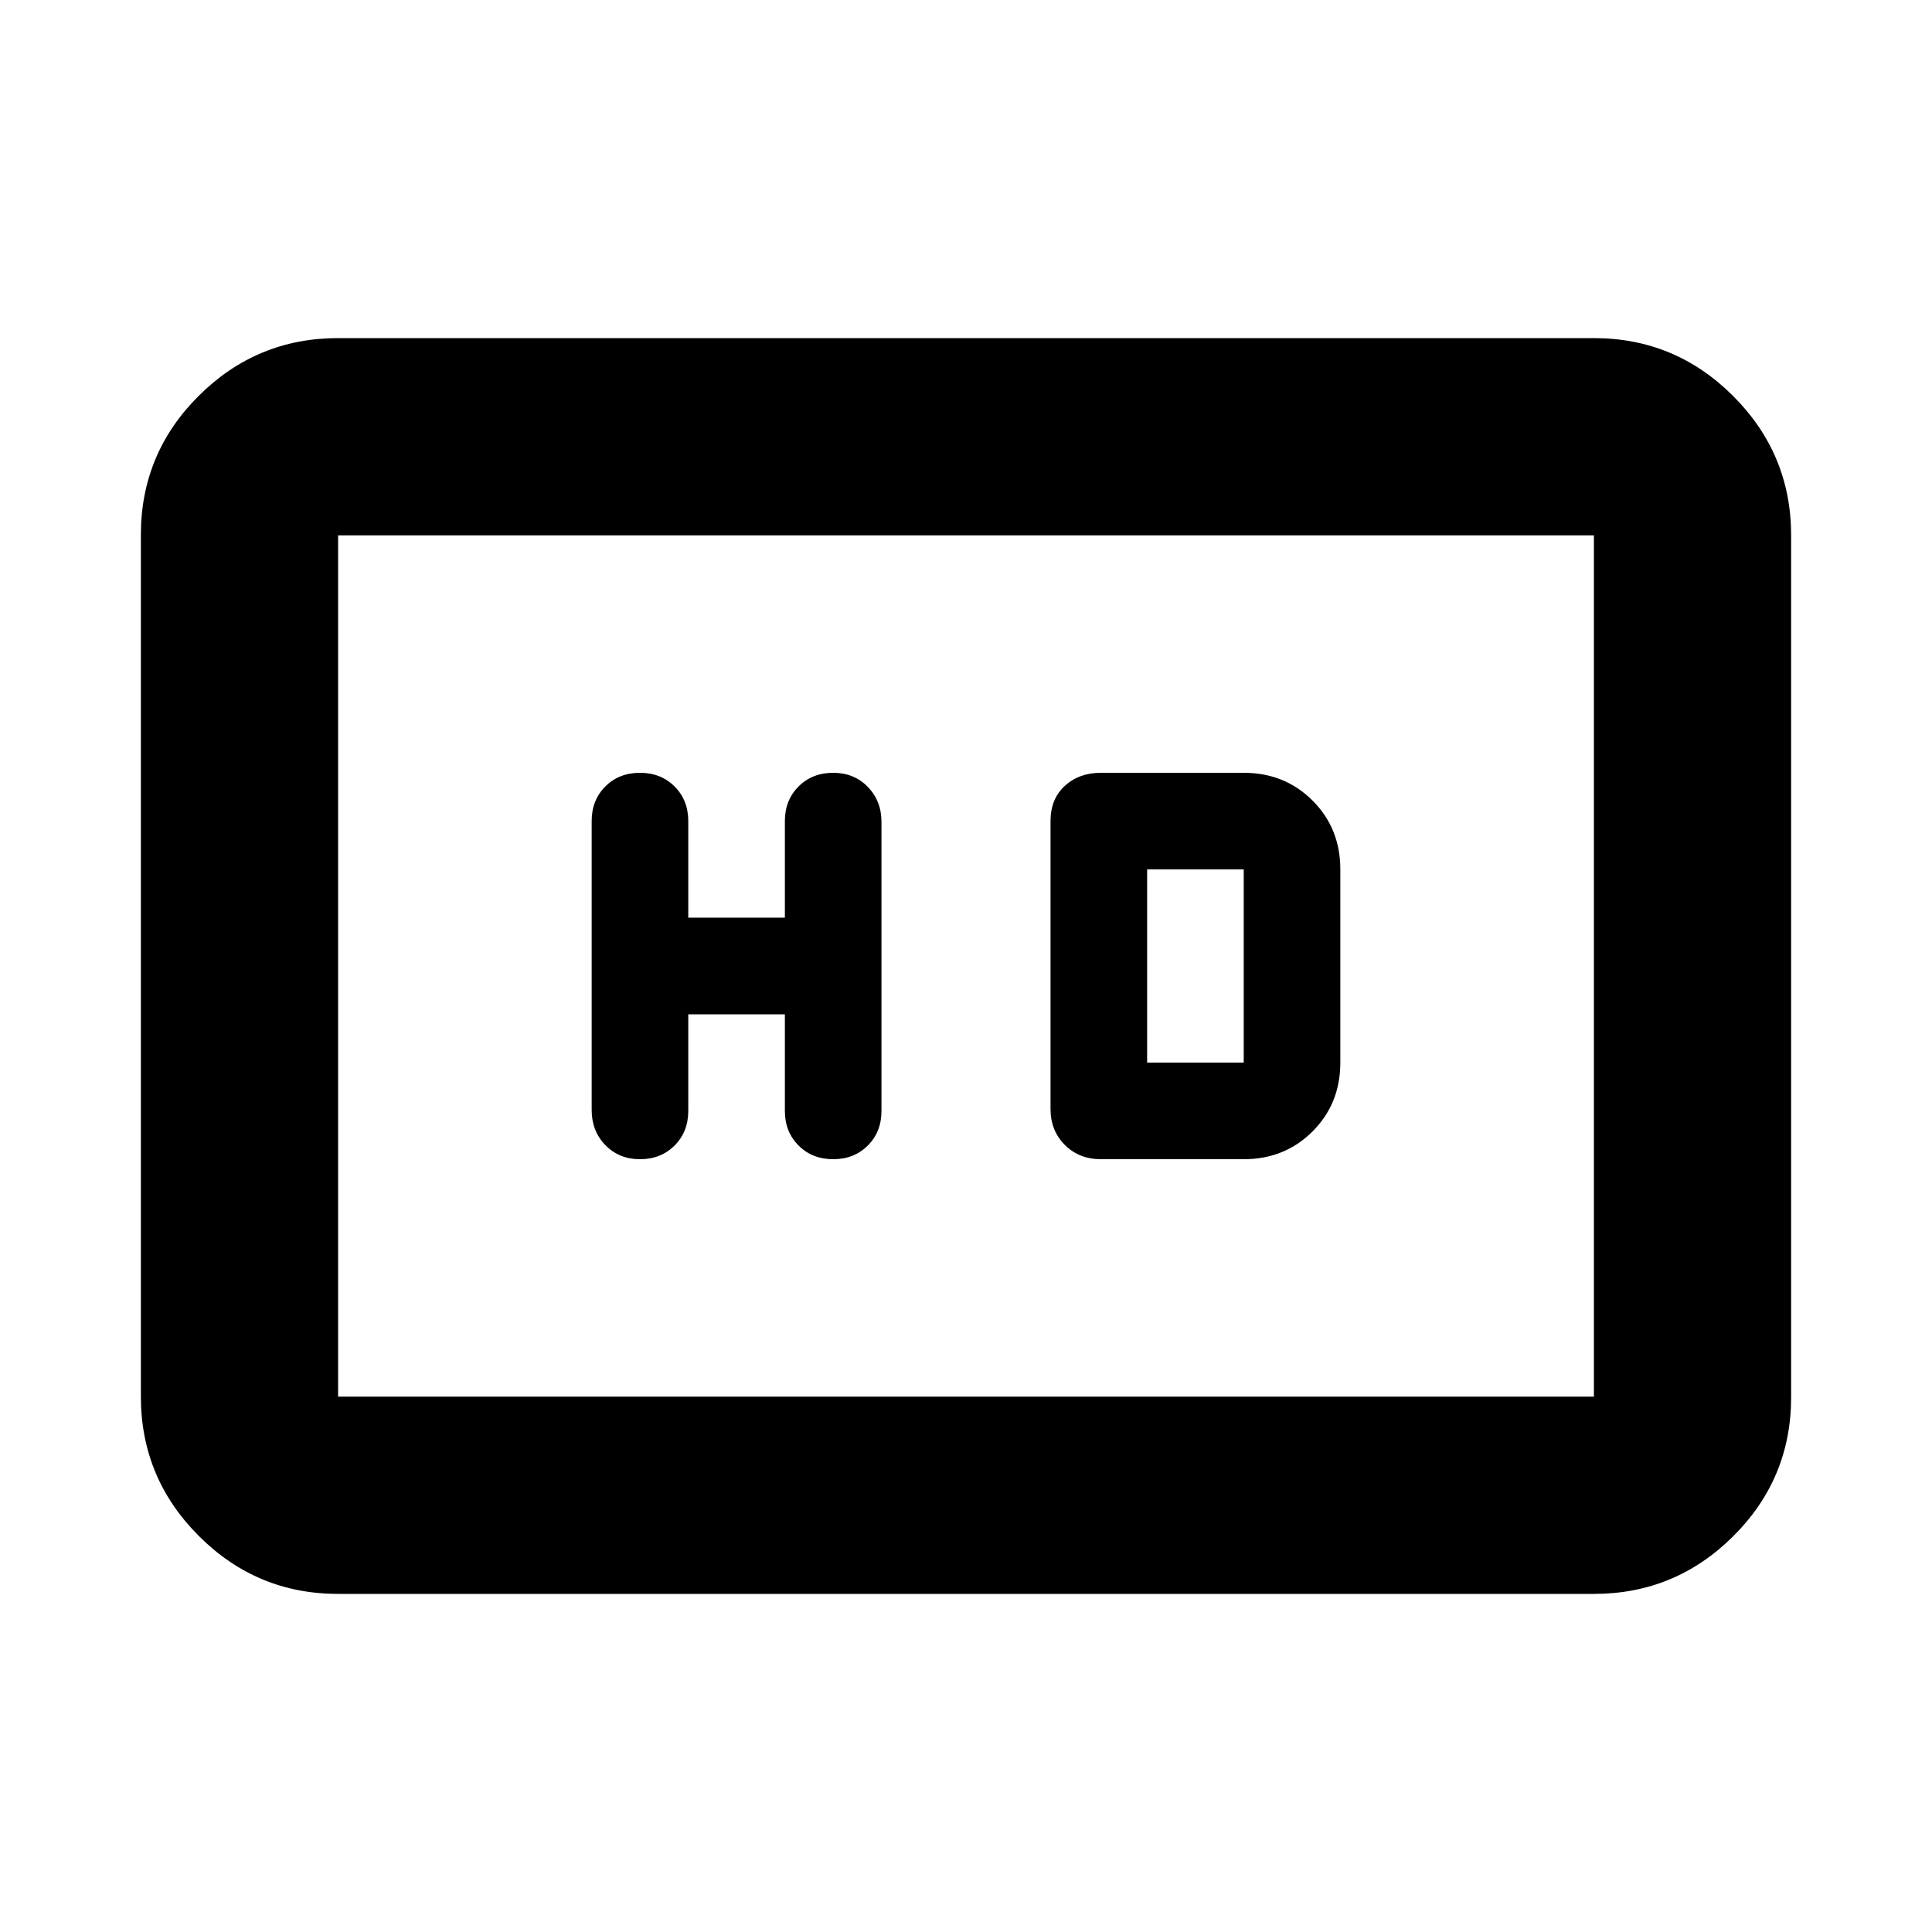 <svg xmlns="http://www.w3.org/2000/svg" height="20" viewBox="0 -960 960 960" width="20"><path d="M342-456h48v48q0 10.4 6.8 17.2 6.8 6.8 17.2 6.8 10.4 0 17.2-6.78 6.8-6.79 6.8-17.17v-143.67q0-10.38-6.8-17.38-6.8-7-17.2-7-10.4 0-17.2 6.8-6.8 6.8-6.8 17.2v48h-48v-48q0-10.4-6.8-17.2-6.8-6.8-17.2-6.8-10.4 0-17.2 6.78-6.8 6.79-6.8 17.17v143.67q0 10.38 6.8 17.38 6.8 7 17.2 7 10.4 0 17.2-6.8 6.8-6.8 6.8-17.2v-48Zm205 72h71q20.4 0 34.2-13.8Q666-411.6 666-432v-96q0-20.4-13.8-34.2Q638.4-576 618-576h-71q-10.8 0-17.9 6.5Q522-563 522-552v143q0 10.8 7.1 17.9 7.1 7.1 17.9 7.1Zm23-48v-96h48v96h-48ZM168-168q-40.42 0-69.21-28.8Q70-225.6 70-266.04v-428.24q0-40.44 28.79-69.08T168-792h624q40.42 0 69.21 28.8Q890-734.4 890-693.96v428.24q0 40.45-28.79 69.08Q832.42-168 792-168H168Zm0-98h624v-428H168v428Zm0 0v-428 428Z"/></svg>